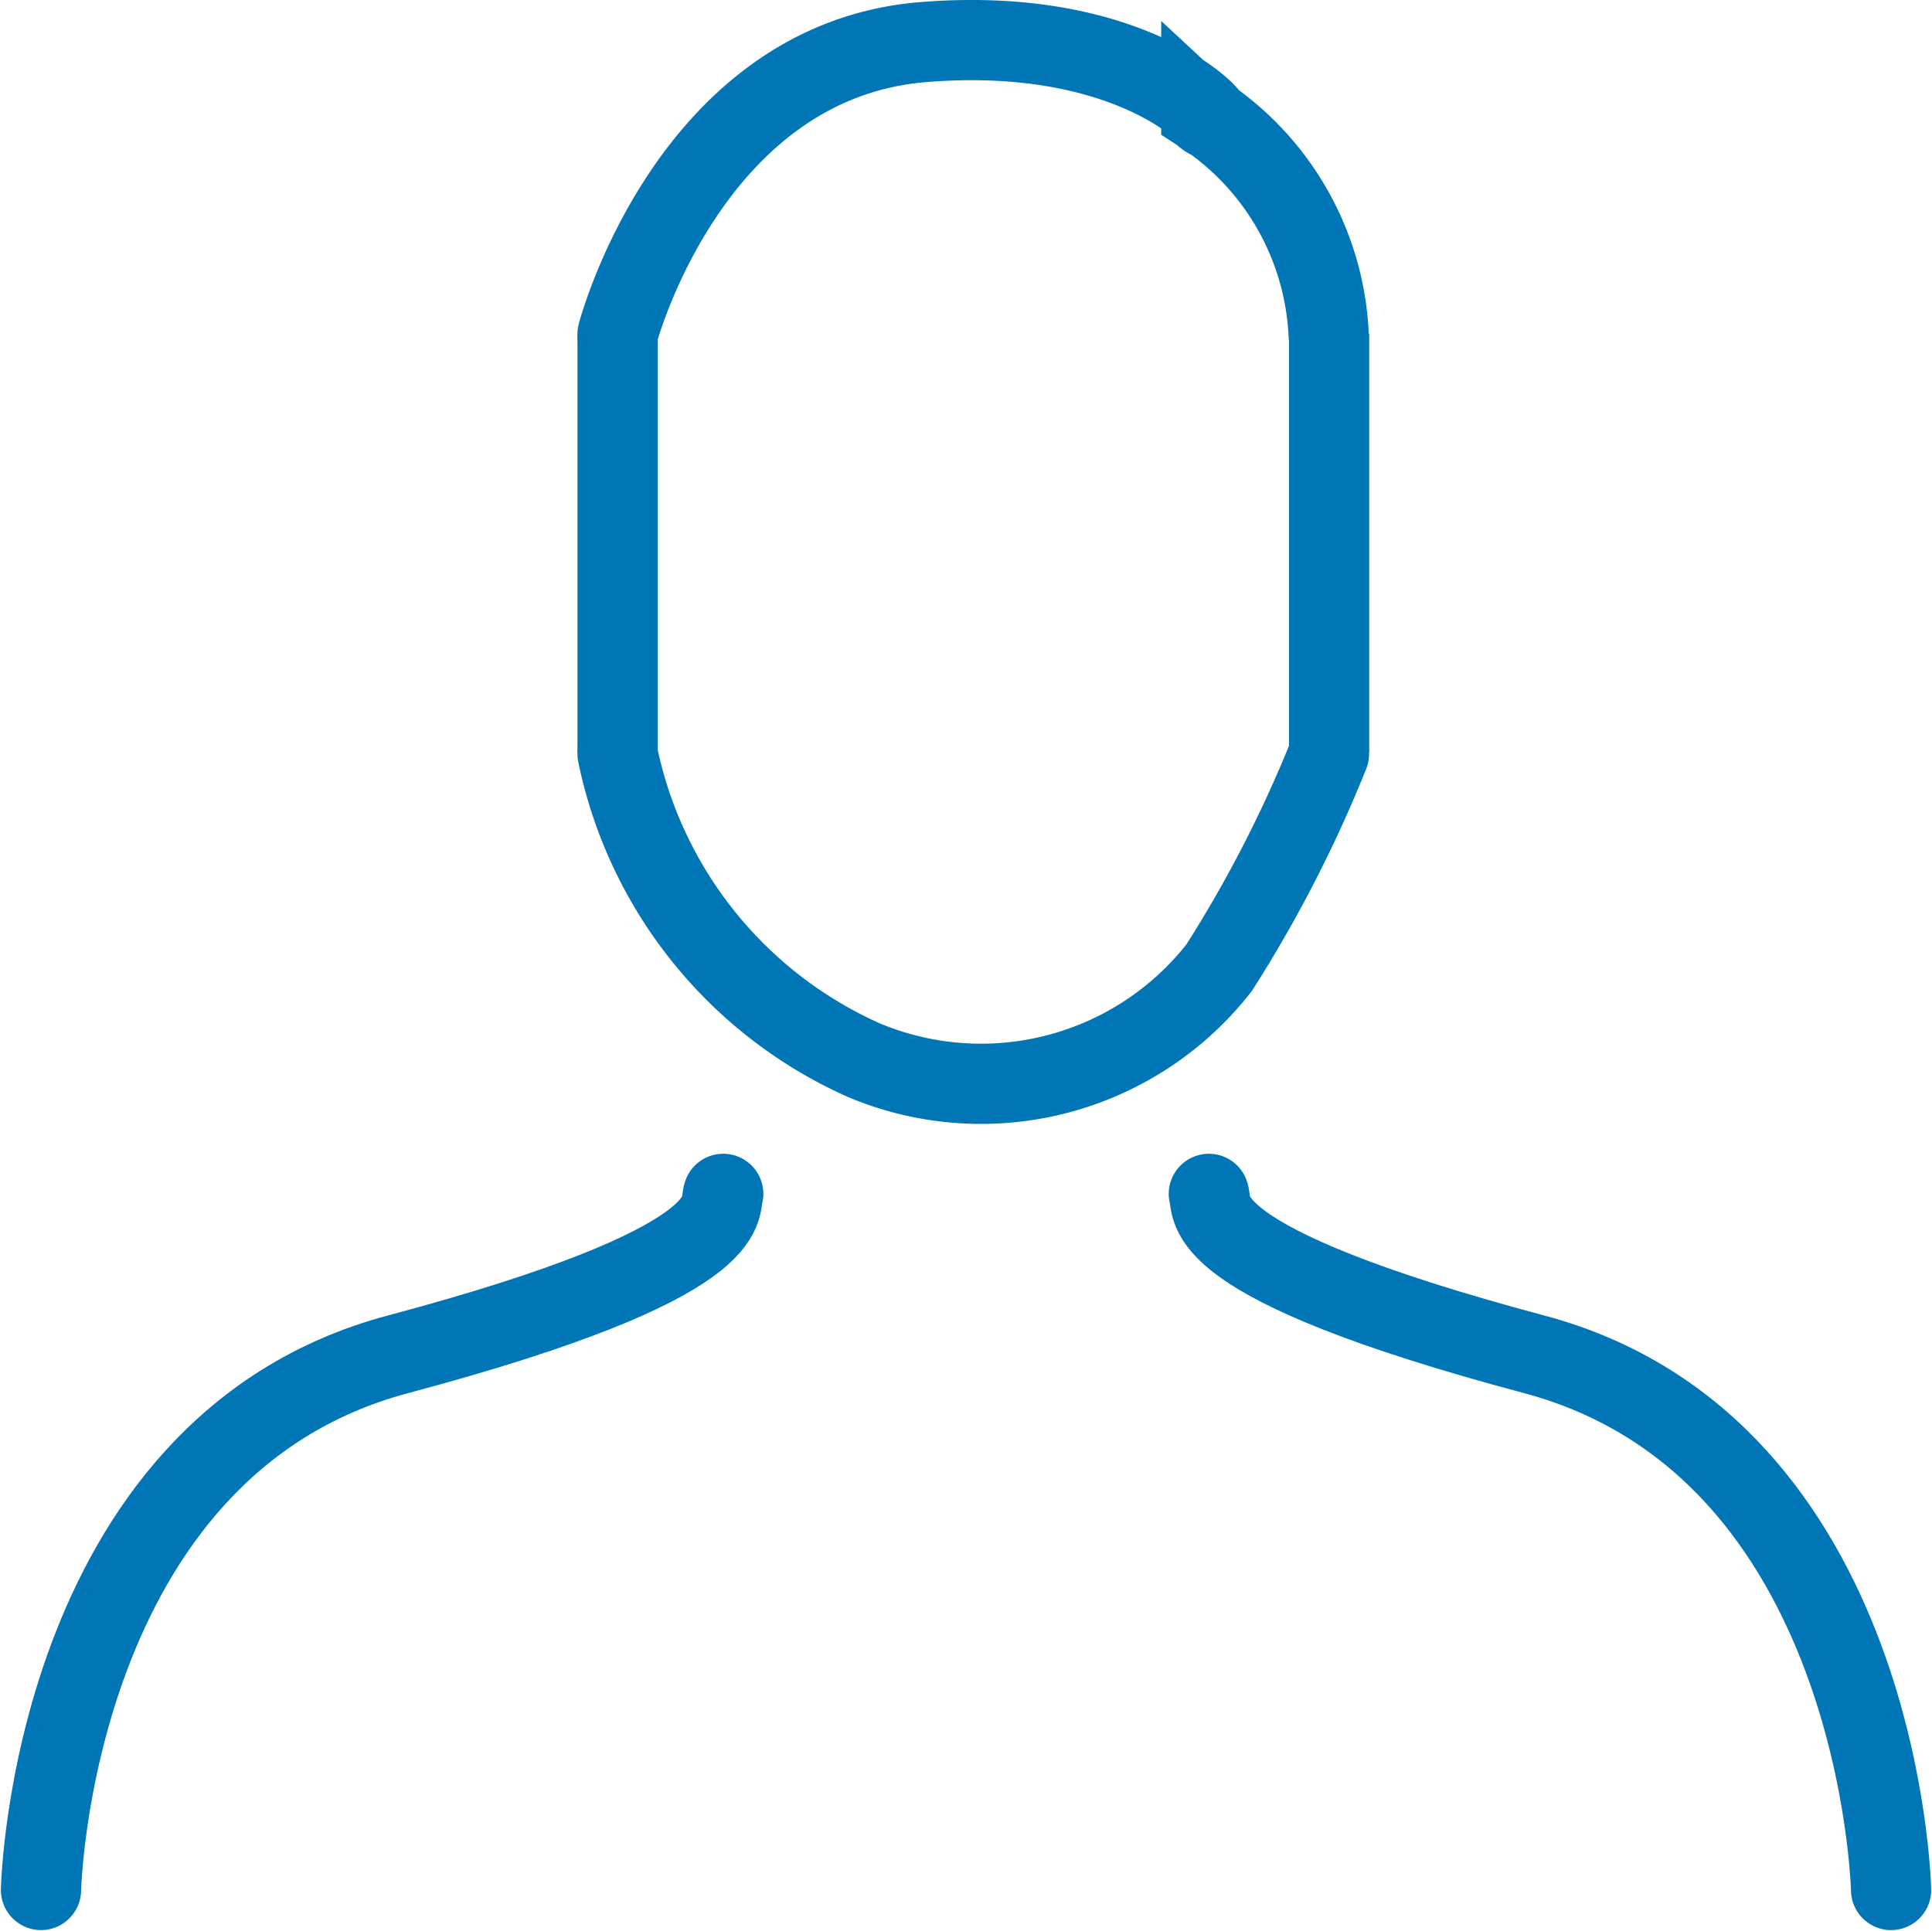 <svg xmlns="http://www.w3.org/2000/svg" width="24.082" height="24.072" viewBox="0 0 24.082 24.072">
  <g id="icon-profile" transform="translate(0.511 0.501)">
    <path id="Path_1" data-name="Path 1" d="M480.443,86.906s.119-5.523,4.45-6.678,3.989-1.827,4.054-2" transform="translate(-480.443 -63.846)" fill="none" stroke="#0076b6" stroke-linecap="round" stroke-width="1"/>
    <path id="Path_2" data-name="Path 2" d="M488.947,86.906s-.119-5.523-4.45-6.678-3.989-1.827-4.054-2" transform="translate(-465.886 -63.846)" fill="none" stroke="#0076b6" stroke-linecap="round" stroke-width="1"/>
    <path id="Path_3" data-name="Path 3" d="M487.63,67.508s.893-3.4,3.808-3.638,3.917,1.3,3.468.883a3.485,3.485,0,0,1,1.587,2.755" transform="translate(-480.443 -63.846)" fill="none" stroke="#0076b6" stroke-linecap="round" stroke-width="1"/>
    <path id="Path_4" data-name="Path 4" d="M487.63,72.744a5.363,5.363,0,0,0,3.069,3.817,3.767,3.767,0,0,0,4.429-1.152,16.1,16.1,0,0,0,1.369-2.664" transform="translate(-480.443 -63.846)" fill="none" stroke="#0076b6" stroke-linecap="round" stroke-width="1"/>
    <path id="Path_5" data-name="Path 5" d="M487.63,67.755v5.215" transform="translate(-480.443 -64.092)" fill="none" stroke="#0076b6" stroke-width="1"/>
    <path id="Path_6" data-name="Path 6" d="M487.63,67.755v5.215" transform="translate(-471.574 -64.092)" fill="none" stroke="#0076b6" stroke-width="1"/>
  </g>
</svg>
